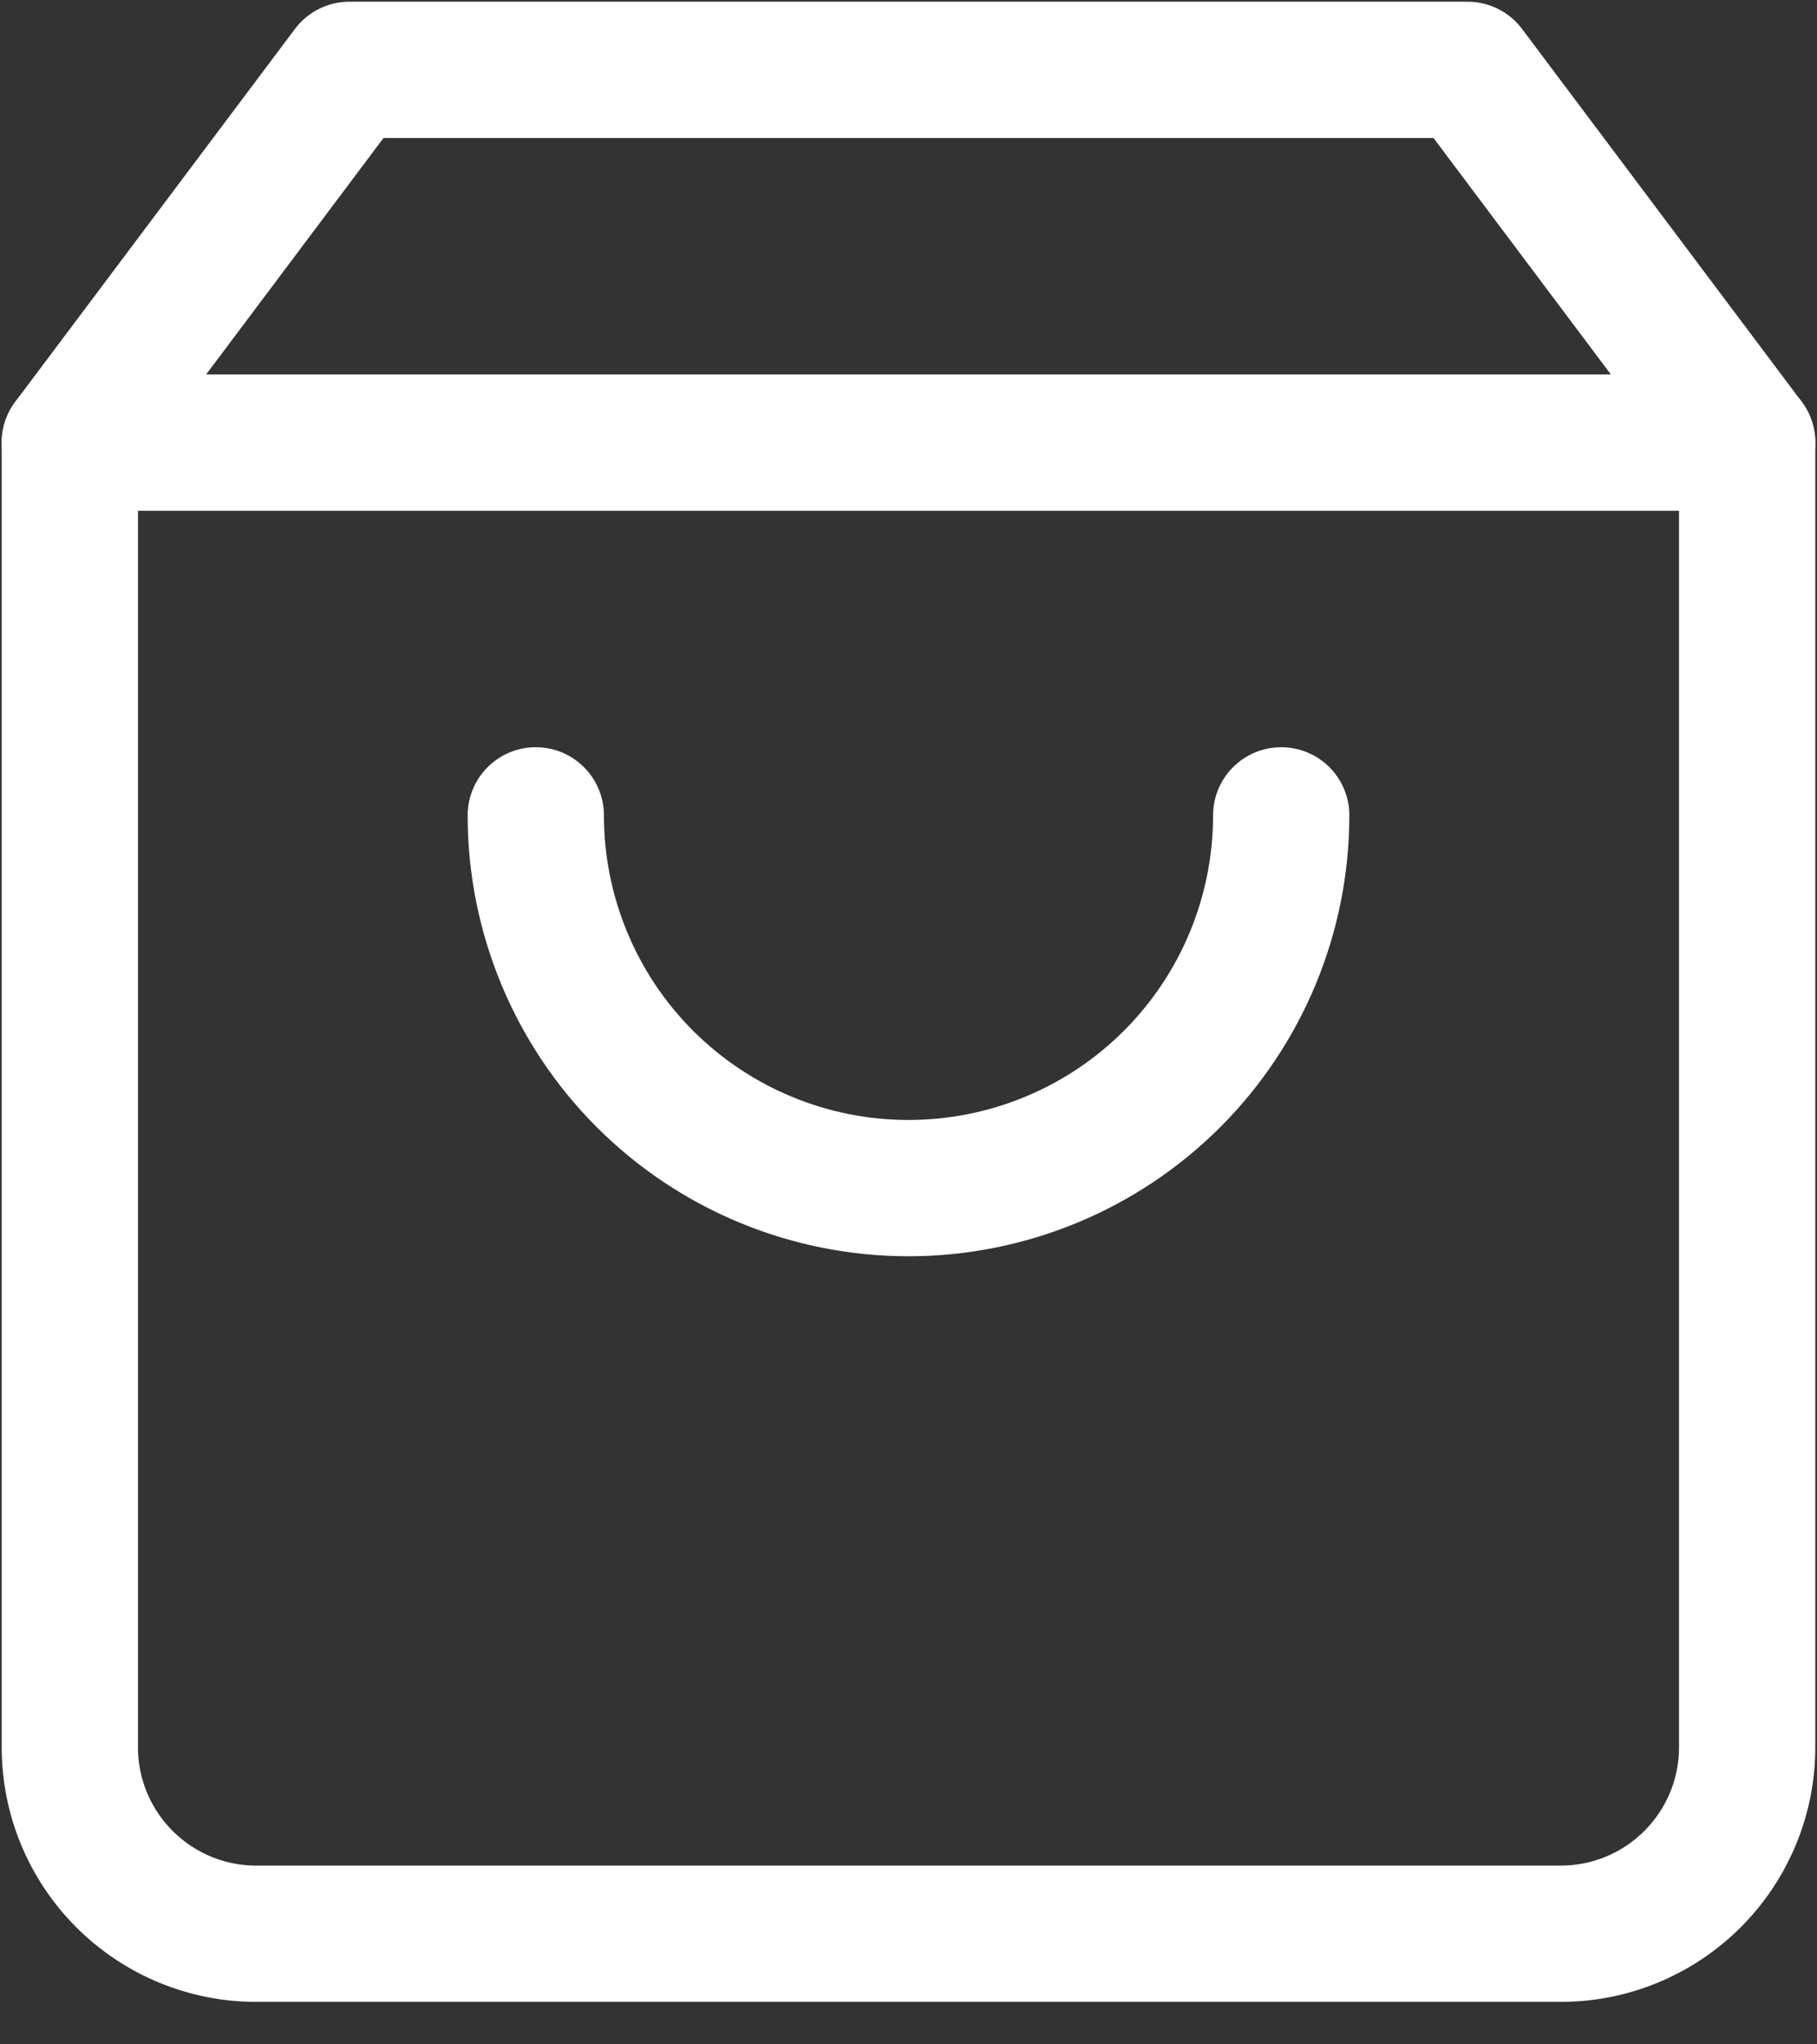 <svg width="16" height="18" viewBox="0 0 16 18" fill="none" xmlns="http://www.w3.org/2000/svg">
<rect x="0" y="0" width="16" height="18" fill="#333333" stroke="none"/>
<path d="M3.077 0.615L0.615 3.897V15.385C0.615 15.82 0.788 16.237 1.096 16.545C1.404 16.853 1.821 17.026 2.256 17.026H13.744C14.179 17.026 14.596 16.853 14.904 16.545C15.212 16.237 15.385 15.82 15.385 15.385V3.897L12.923 0.615H3.077Z" stroke="white" stroke-width="1.2" stroke-linecap="round" stroke-linejoin="round"/>
<path d="M0.615 3.897H15.385" stroke="white" stroke-width="1.2" stroke-linecap="round" stroke-linejoin="round"/>
<path d="M11.282 7.179C11.282 8.05 10.936 8.885 10.321 9.5C9.705 10.116 8.87 10.461 8 10.461C7.13 10.461 6.295 10.116 5.679 9.5C5.064 8.885 4.718 8.05 4.718 7.179" stroke="white" stroke-width="1.2" stroke-linecap="round" stroke-linejoin="round"/>
</svg>
